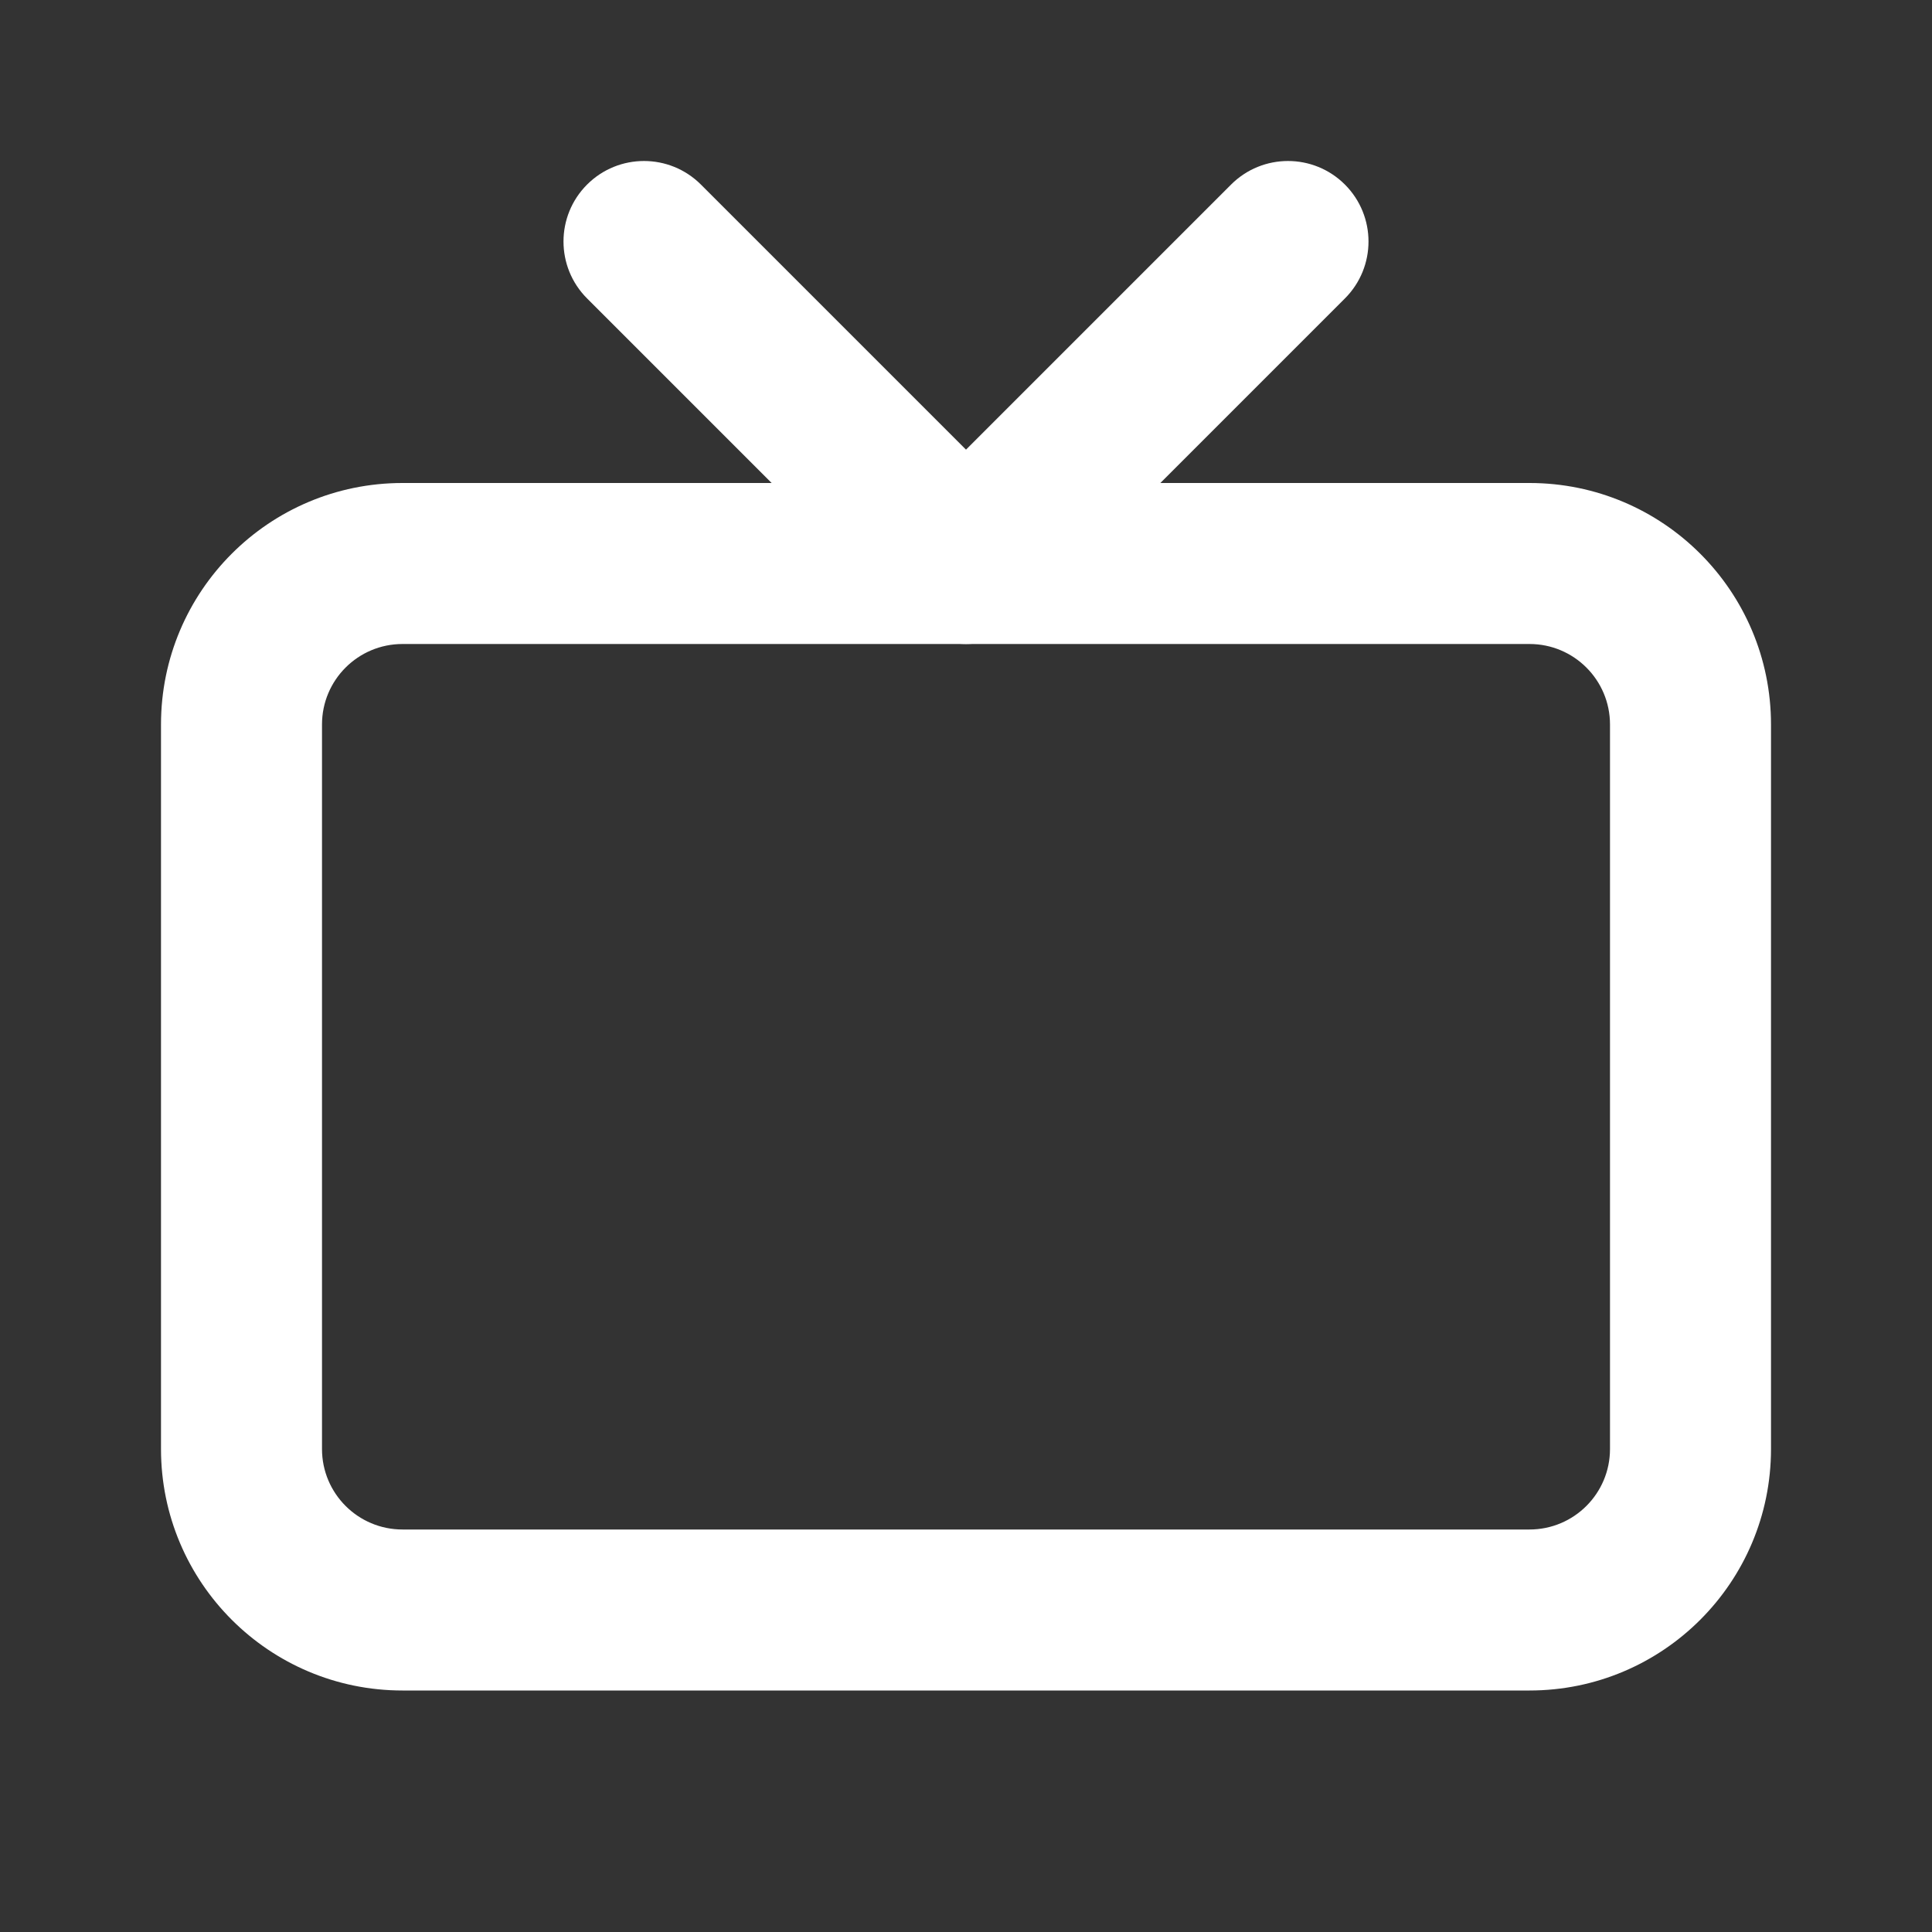<svg width="60" height="60" viewBox="0 0 60 60" fill="none" xmlns="http://www.w3.org/2000/svg">
<rect x="0" y="0" width="60" height="60" fill="#333333" stroke="none"/>
<path fill-rule="evenodd" clip-rule="evenodd" d="M12.5 20C11.119 20 10 21.119 10 22.5V45C10 46.381 11.119 47.5 12.5 47.5H47.5C48.881 47.5 50 46.381 50 45V22.5C50 21.119 48.881 20 47.5 20H12.5ZM5 22.5C5 18.358 8.358 15 12.5 15H47.5C51.642 15 55 18.358 55 22.5V45C55 49.142 51.642 52.5 47.5 52.5H12.5C8.358 52.5 5 49.142 5 45V22.5Z" fill="white"/>
<path fill-rule="evenodd" clip-rule="evenodd" d="M18.232 5.732C19.209 4.756 20.791 4.756 21.768 5.732L30 13.964L38.232 5.732C39.209 4.756 40.791 4.756 41.768 5.732C42.744 6.709 42.744 8.291 41.768 9.268L31.768 19.268C30.791 20.244 29.209 20.244 28.232 19.268L18.232 9.268C17.256 8.291 17.256 6.709 18.232 5.732Z" fill="white"/>
</svg>
